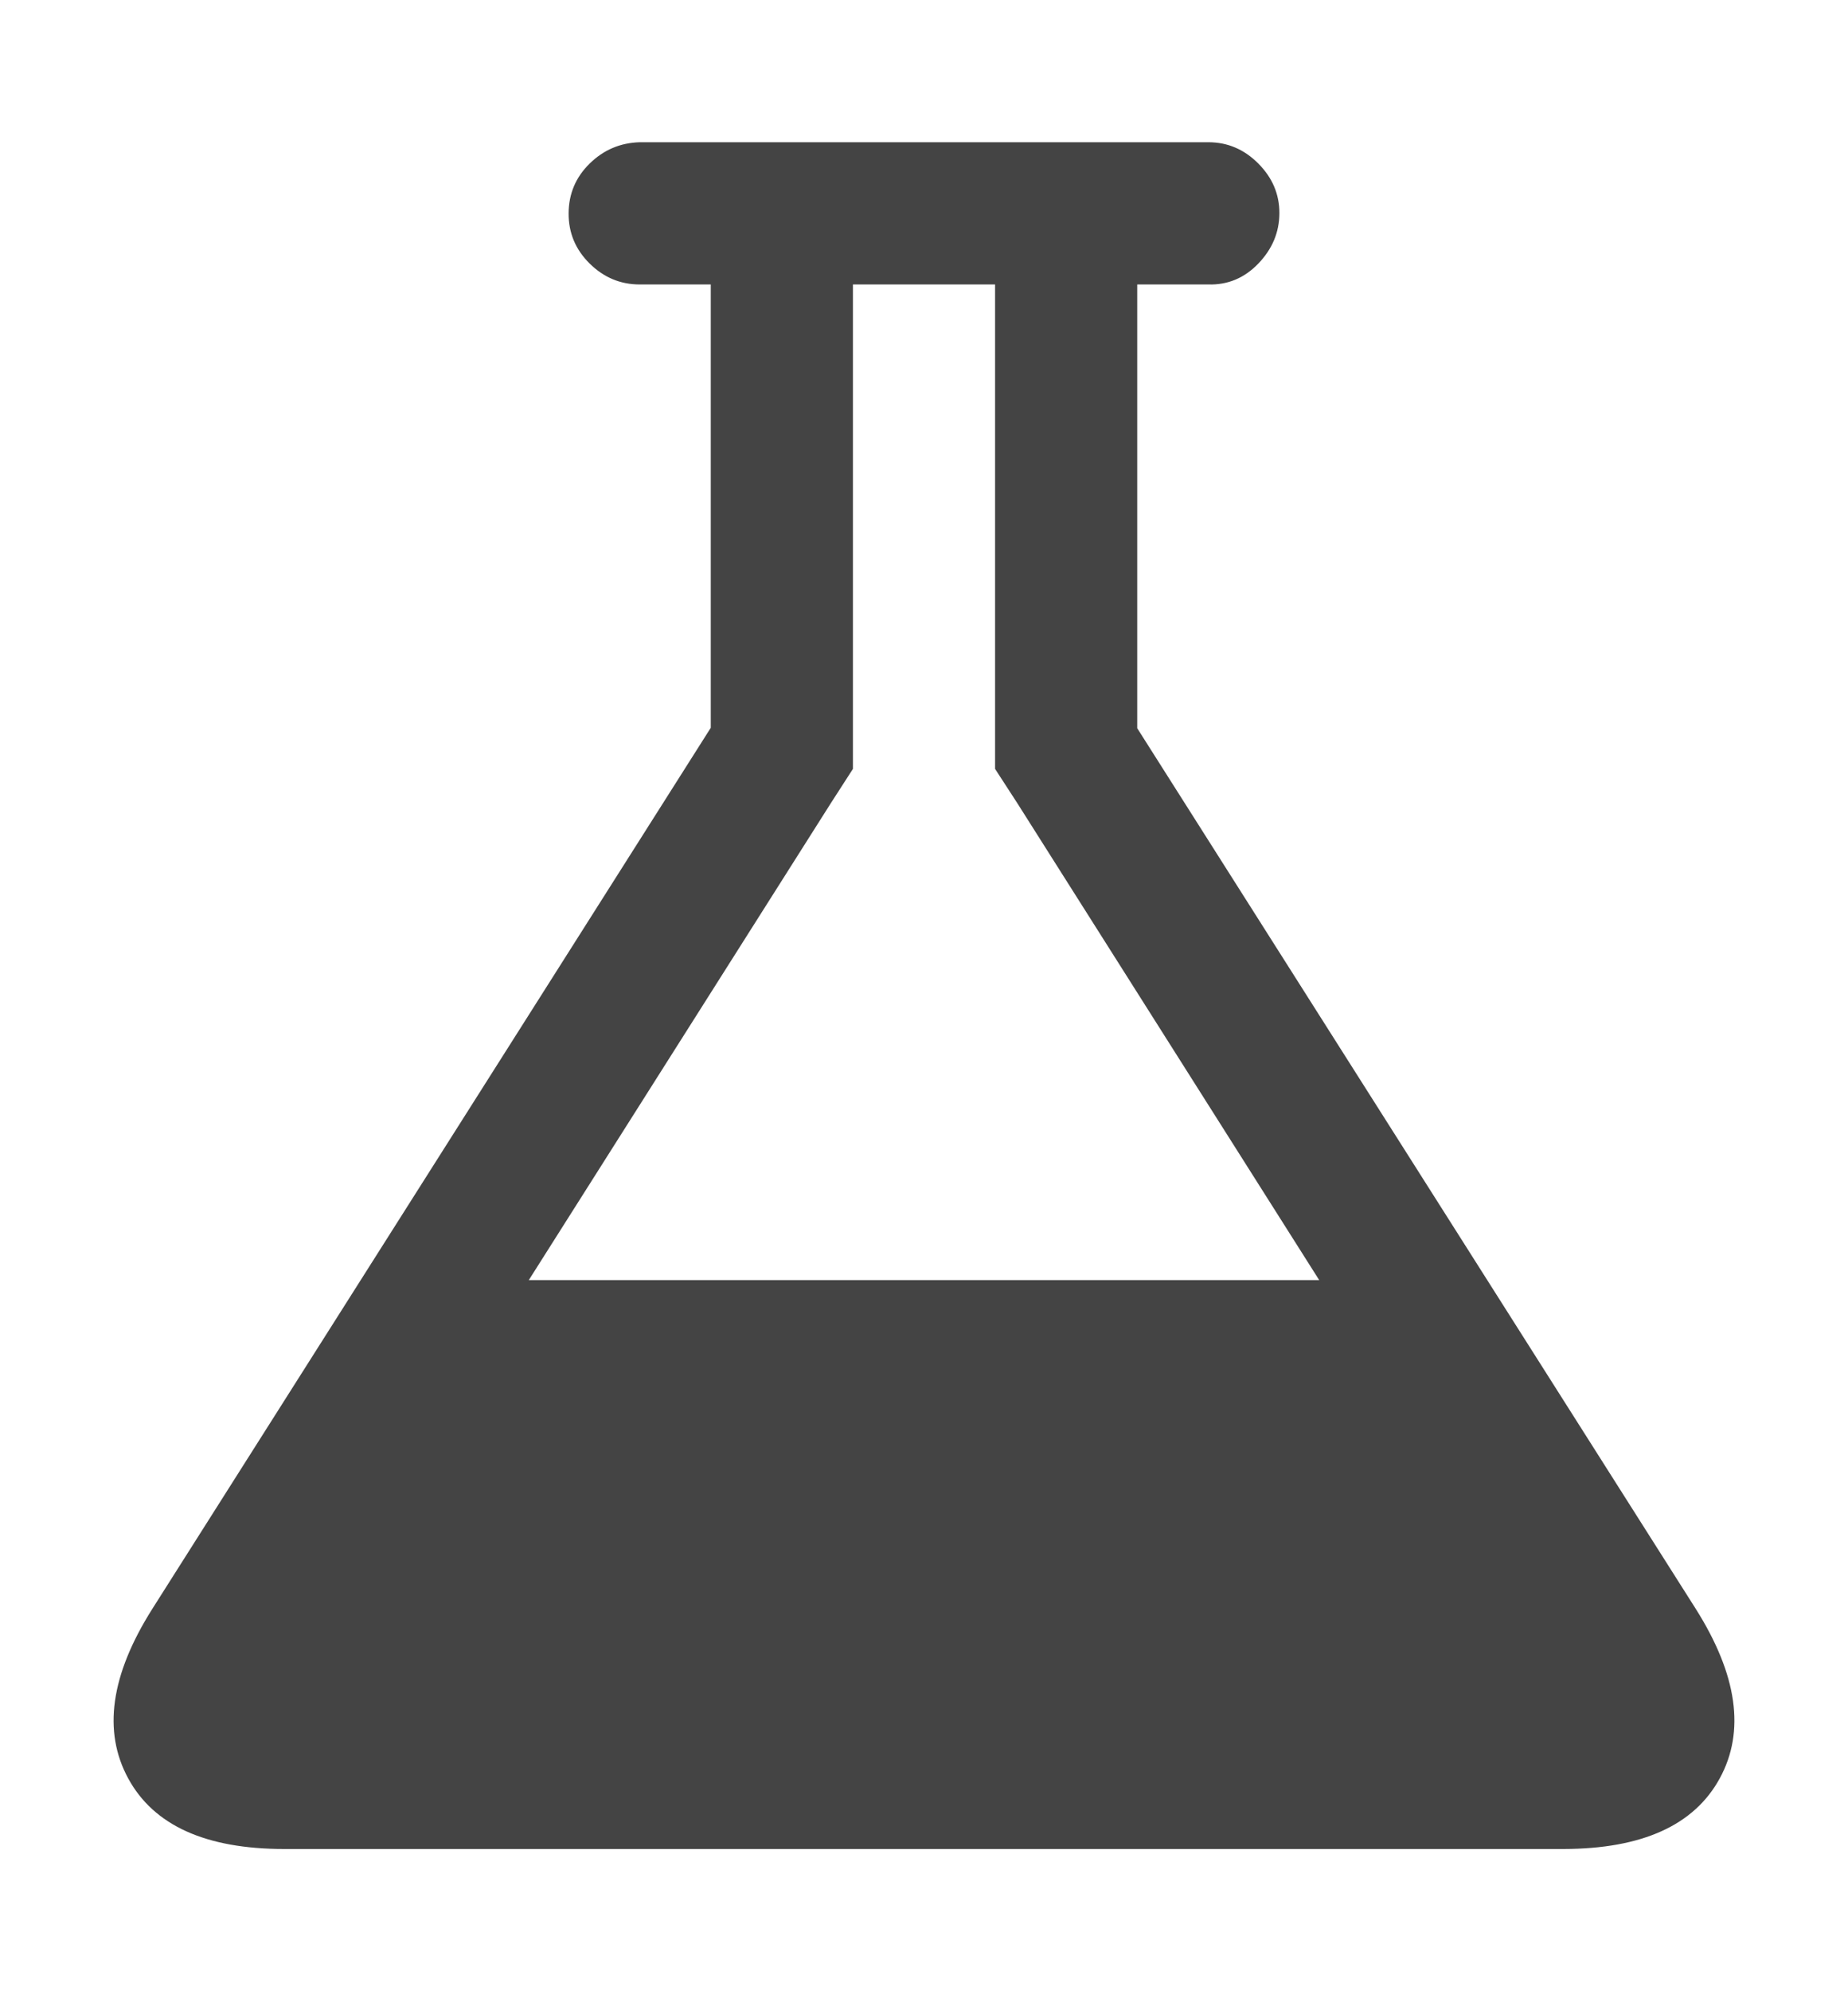 <svg xmlns="http://www.w3.org/2000/svg" width="13" height="14" viewBox="0 0 13 14"><path fill="#444" d="M11.93 11.313q.438.695.168 1.19T11 13H2q-.828 0-1.098-.496t.168-1.19L5 5.117V2h-.5q-.203 0-.352-.147T4 1.5t.148-.35T4.5 1h4q.203 0 .352.15T9 1.5t-.148.353T8.5 2H8V5.12zM5.844 5.648L3.72 9h5.56L7.157 5.648 7 5.406V2H6v3.406z"/></svg>